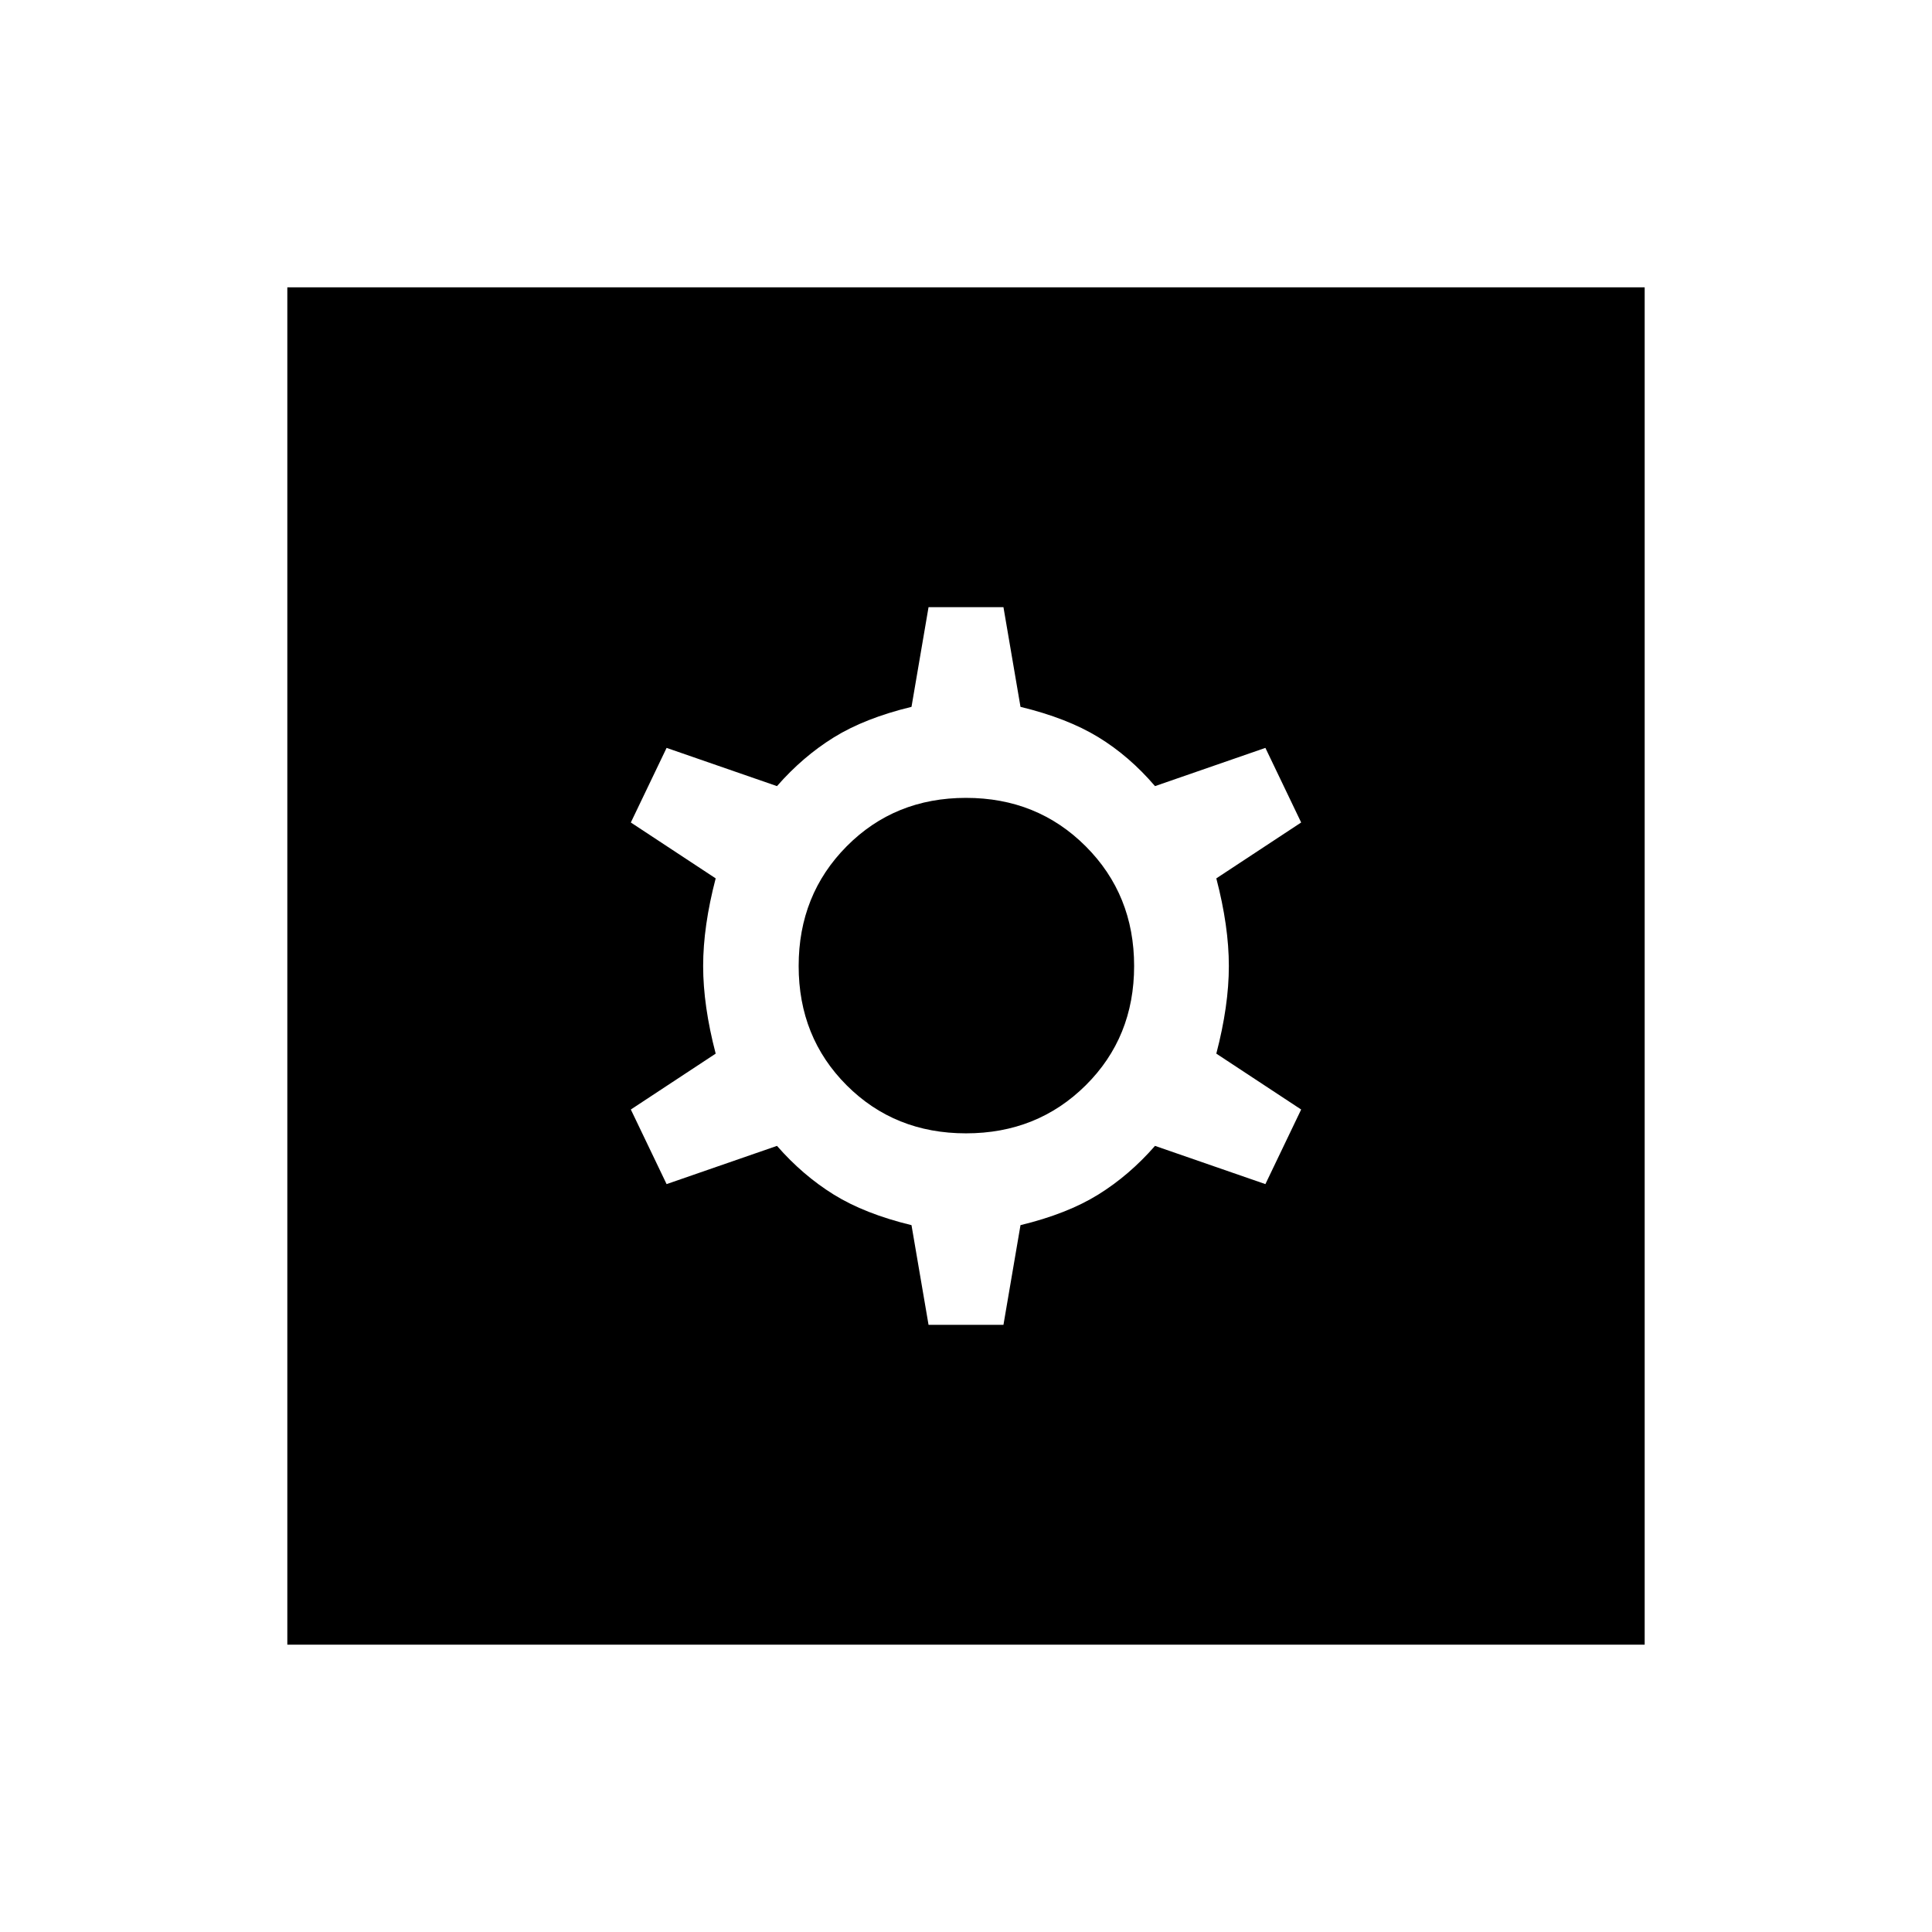 <svg xmlns="http://www.w3.org/2000/svg" height="48" viewBox="0 -960 960 960" width="48"><path d="M461.39-301.69h37.22l8.47-49.54q23.19-5.62 38.63-15.19 15.44-9.58 28.21-24.2l54.85 19 17.77-37.07-42.16-27.77q6.23-23.81 6.23-43.54t-6.23-43.54l42.16-27.77-17.77-37.07-54.85 19q-12.77-14.93-28.21-24.35-15.44-9.42-38.63-15.04l-8.47-49.54h-37.22l-8.47 49.54q-23.19 5.62-38.63 15.19-15.44 9.58-28.21 24.2l-54.85-19-17.77 37.07 42.16 27.77q-6.23 23.81-6.23 43.54t6.23 43.54l-42.16 27.77 17.77 37.07 54.85-19q12.77 14.62 28.21 24.2 15.44 9.57 38.63 15.19l8.47 49.54ZM480-396.85q-35.42 0-59.29-23.86-23.86-23.87-23.86-59.29t23.86-59.48q23.87-24.06 59.29-24.06t59.48 24.06q24.06 24.06 24.06 59.48t-24.06 59.29q-24.06 23.86-59.48 23.86ZM142.77-142.77v-674.46h674.46v674.46H142.77Z"/></svg>